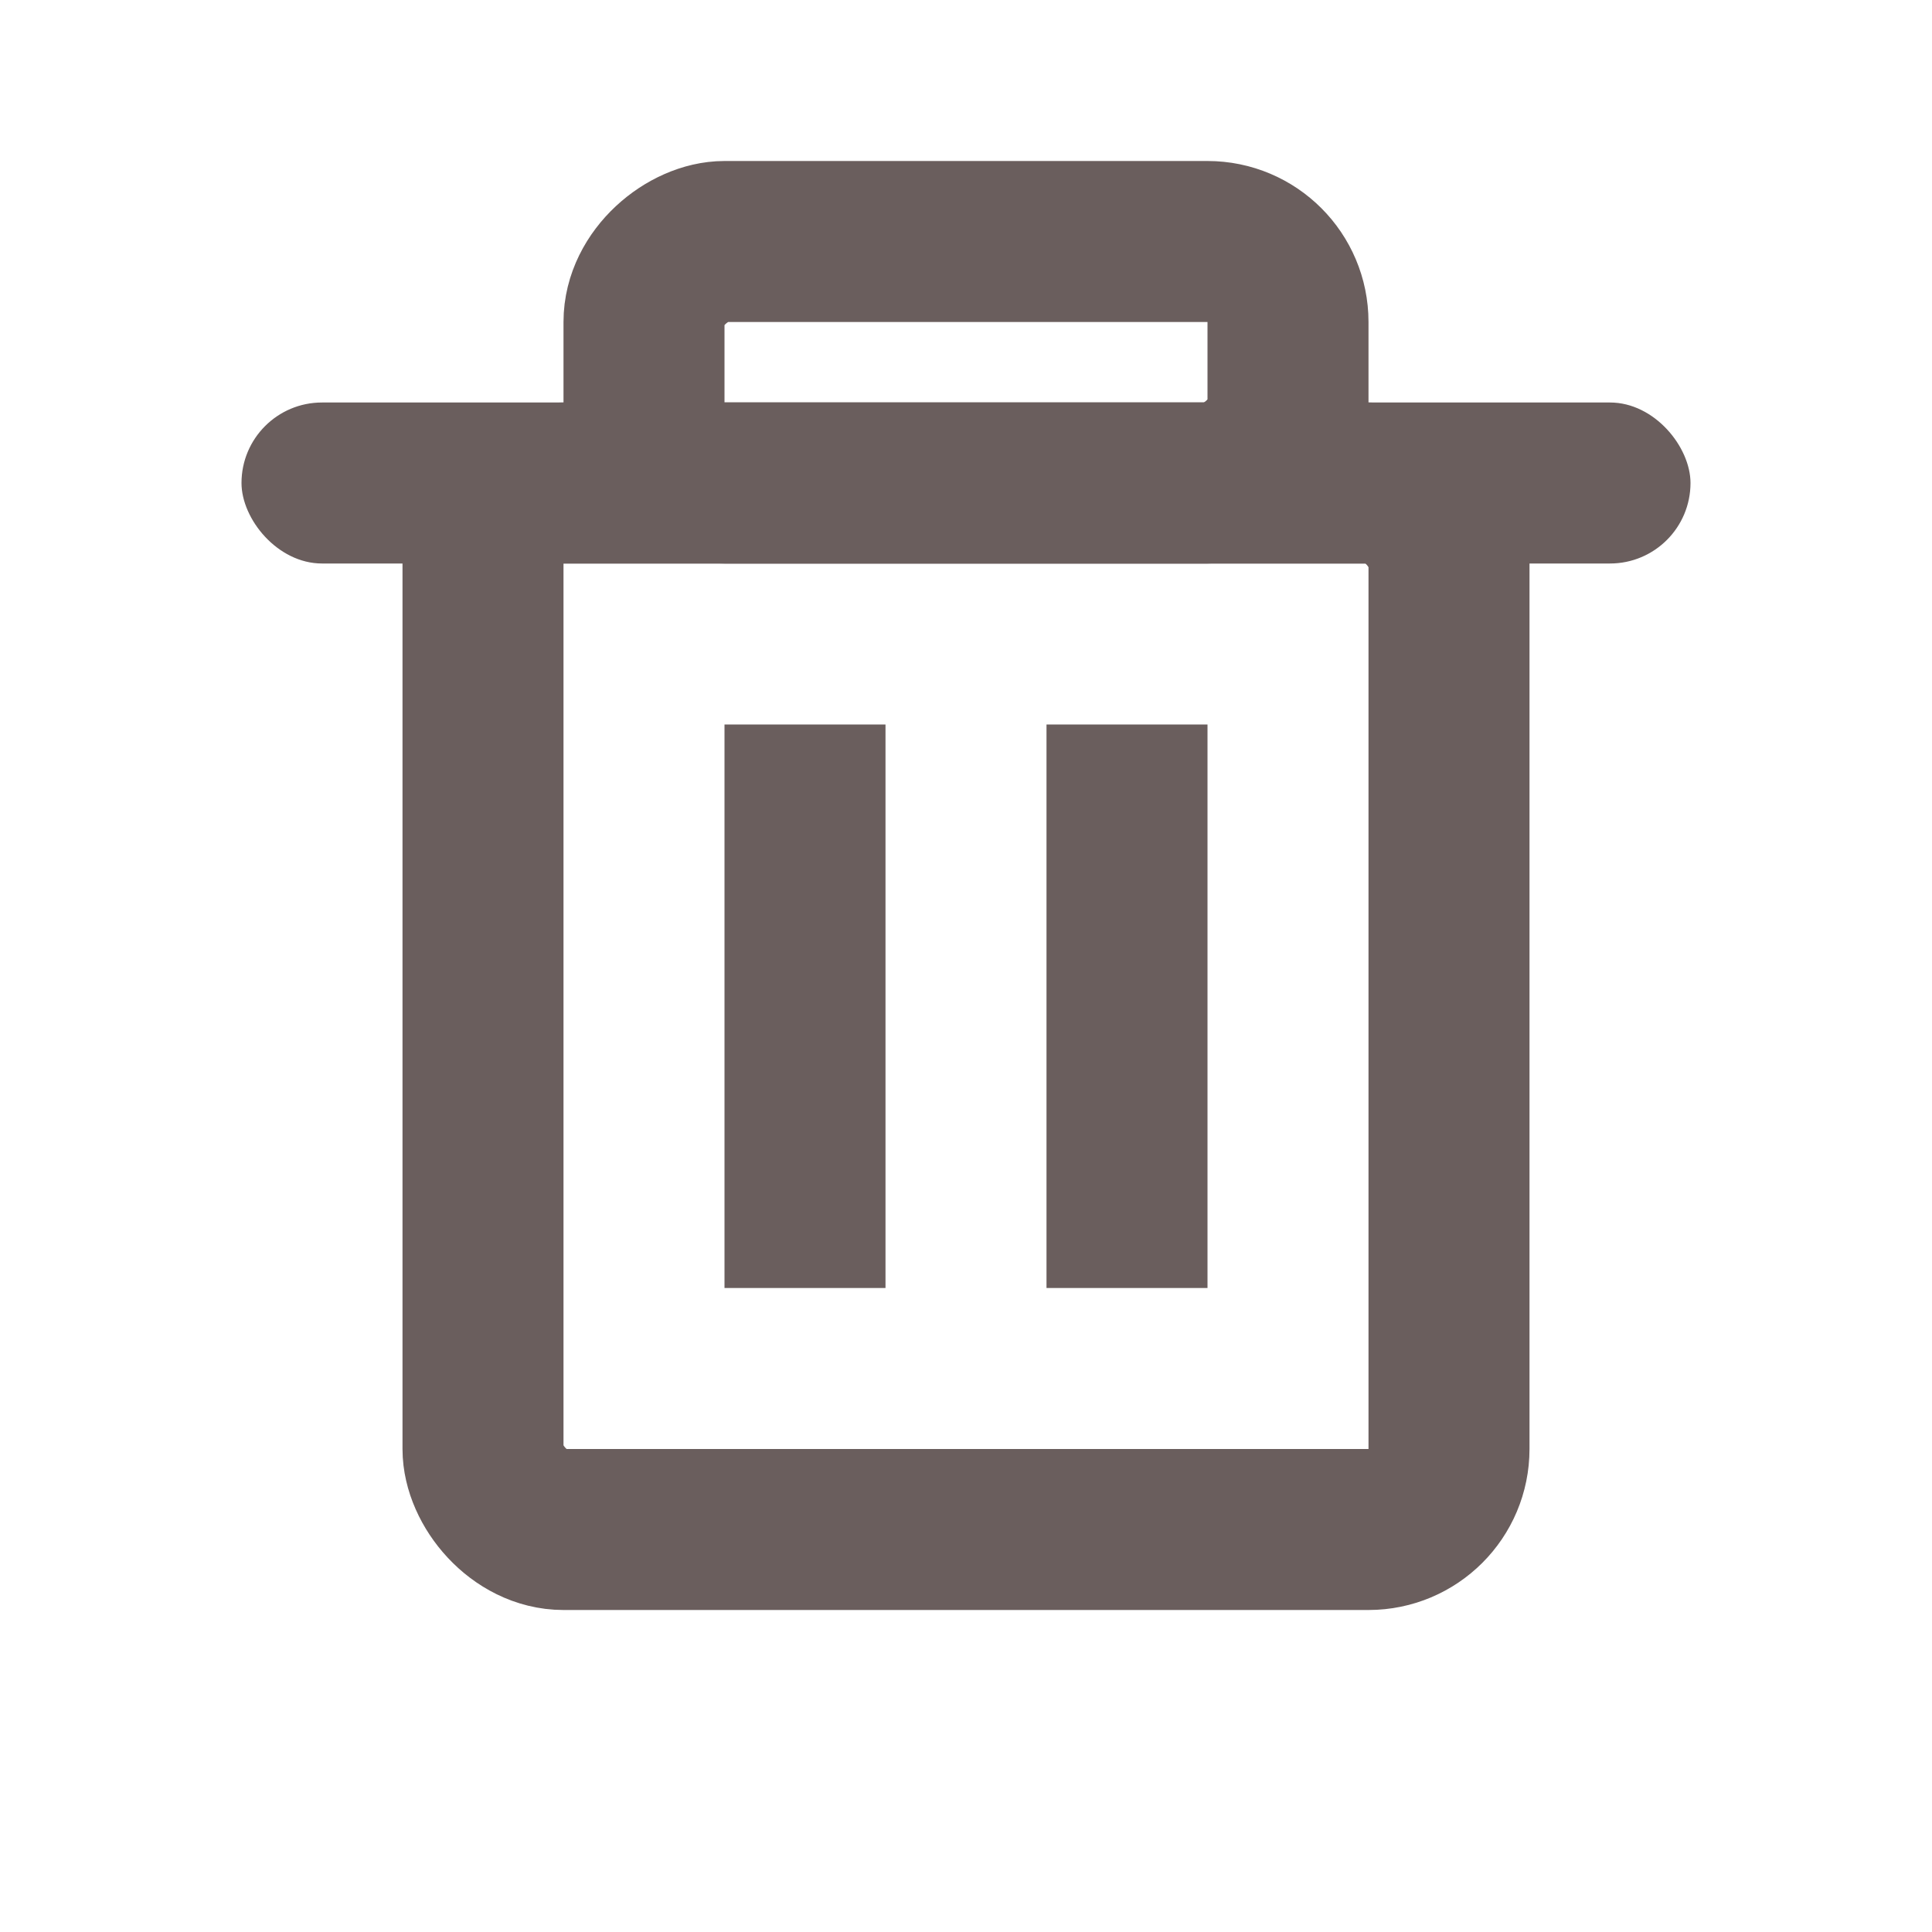 <svg width="24" height="24" viewBox="0 0 24 24" fill="none" xmlns="http://www.w3.org/2000/svg">
<rect x="6" y="6" width="12" height="13" rx="1" stroke="#6A5E5D" stroke-width="2"/>
<rect x="16" y="3" width="3" height="8" rx="1" transform="rotate(90 16 3)" stroke="#6A5E5D" stroke-width="2"/>
<rect x="3" y="5" width="18" height="2" rx="1" fill="#6A5E5D"/>
<rect x="11" y="9" width="7" height="2" transform="rotate(90 11 9)" fill="#6A5E5D"/>
<rect x="15" y="9" width="7" height="2" transform="rotate(90 15 9)" fill="#6A5E5D"/>
</svg>
